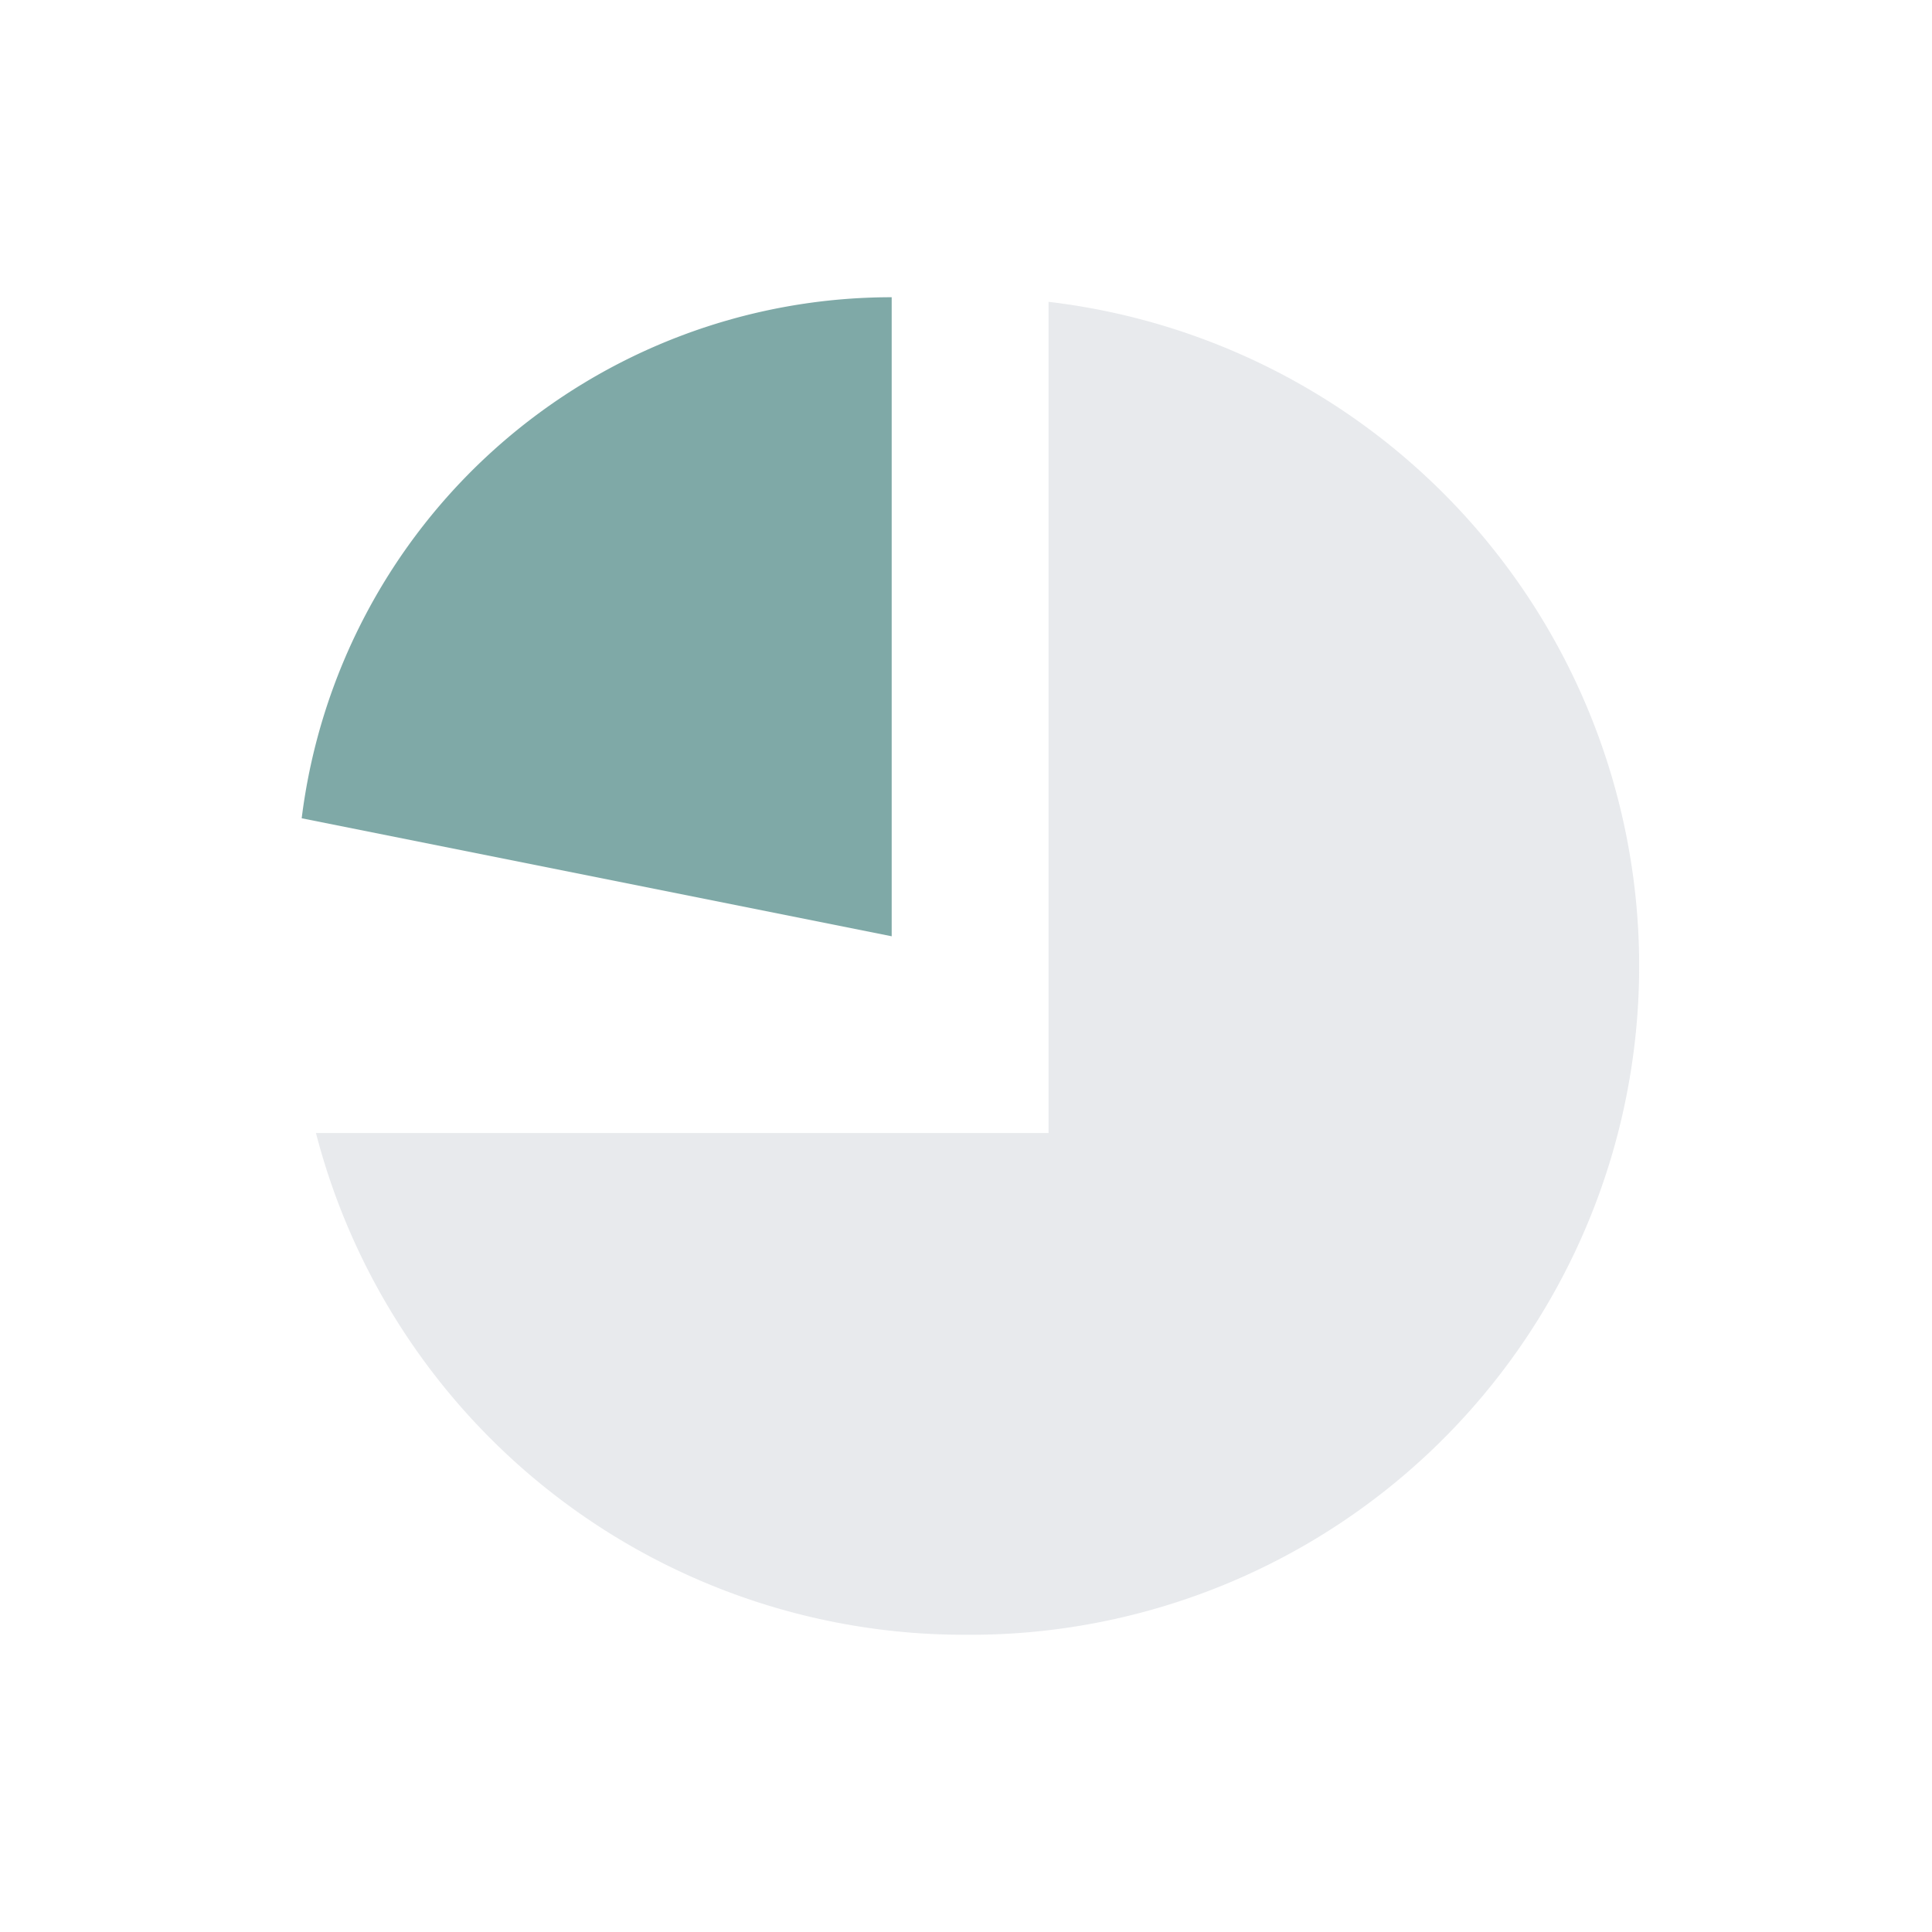 <svg id="Chart-pie" xmlns="http://www.w3.org/2000/svg" width="26" height="26" viewBox="0 0 26 26">
  <rect id="bound" width="26" height="26" fill="none"/>
  <path id="Combined_Shape" data-name="Combined Shape" d="M8.732,17.938A9.009,9.009,0,0,1,0,11.186H9.859V0A9,9,0,0,1,8.732,17.938Z" transform="translate(4.252 4.062)" fill="#b0b7c3" opacity="0.3"/>
  <path id="Combined_Shape_Copy" data-name="Combined Shape Copy" d="M7.94,8.6h0L0,7.012A8,8,0,0,1,7.94,0V8.6Z" transform="translate(4.06 4)" fill="#005450" opacity="0.5"/>
</svg>
